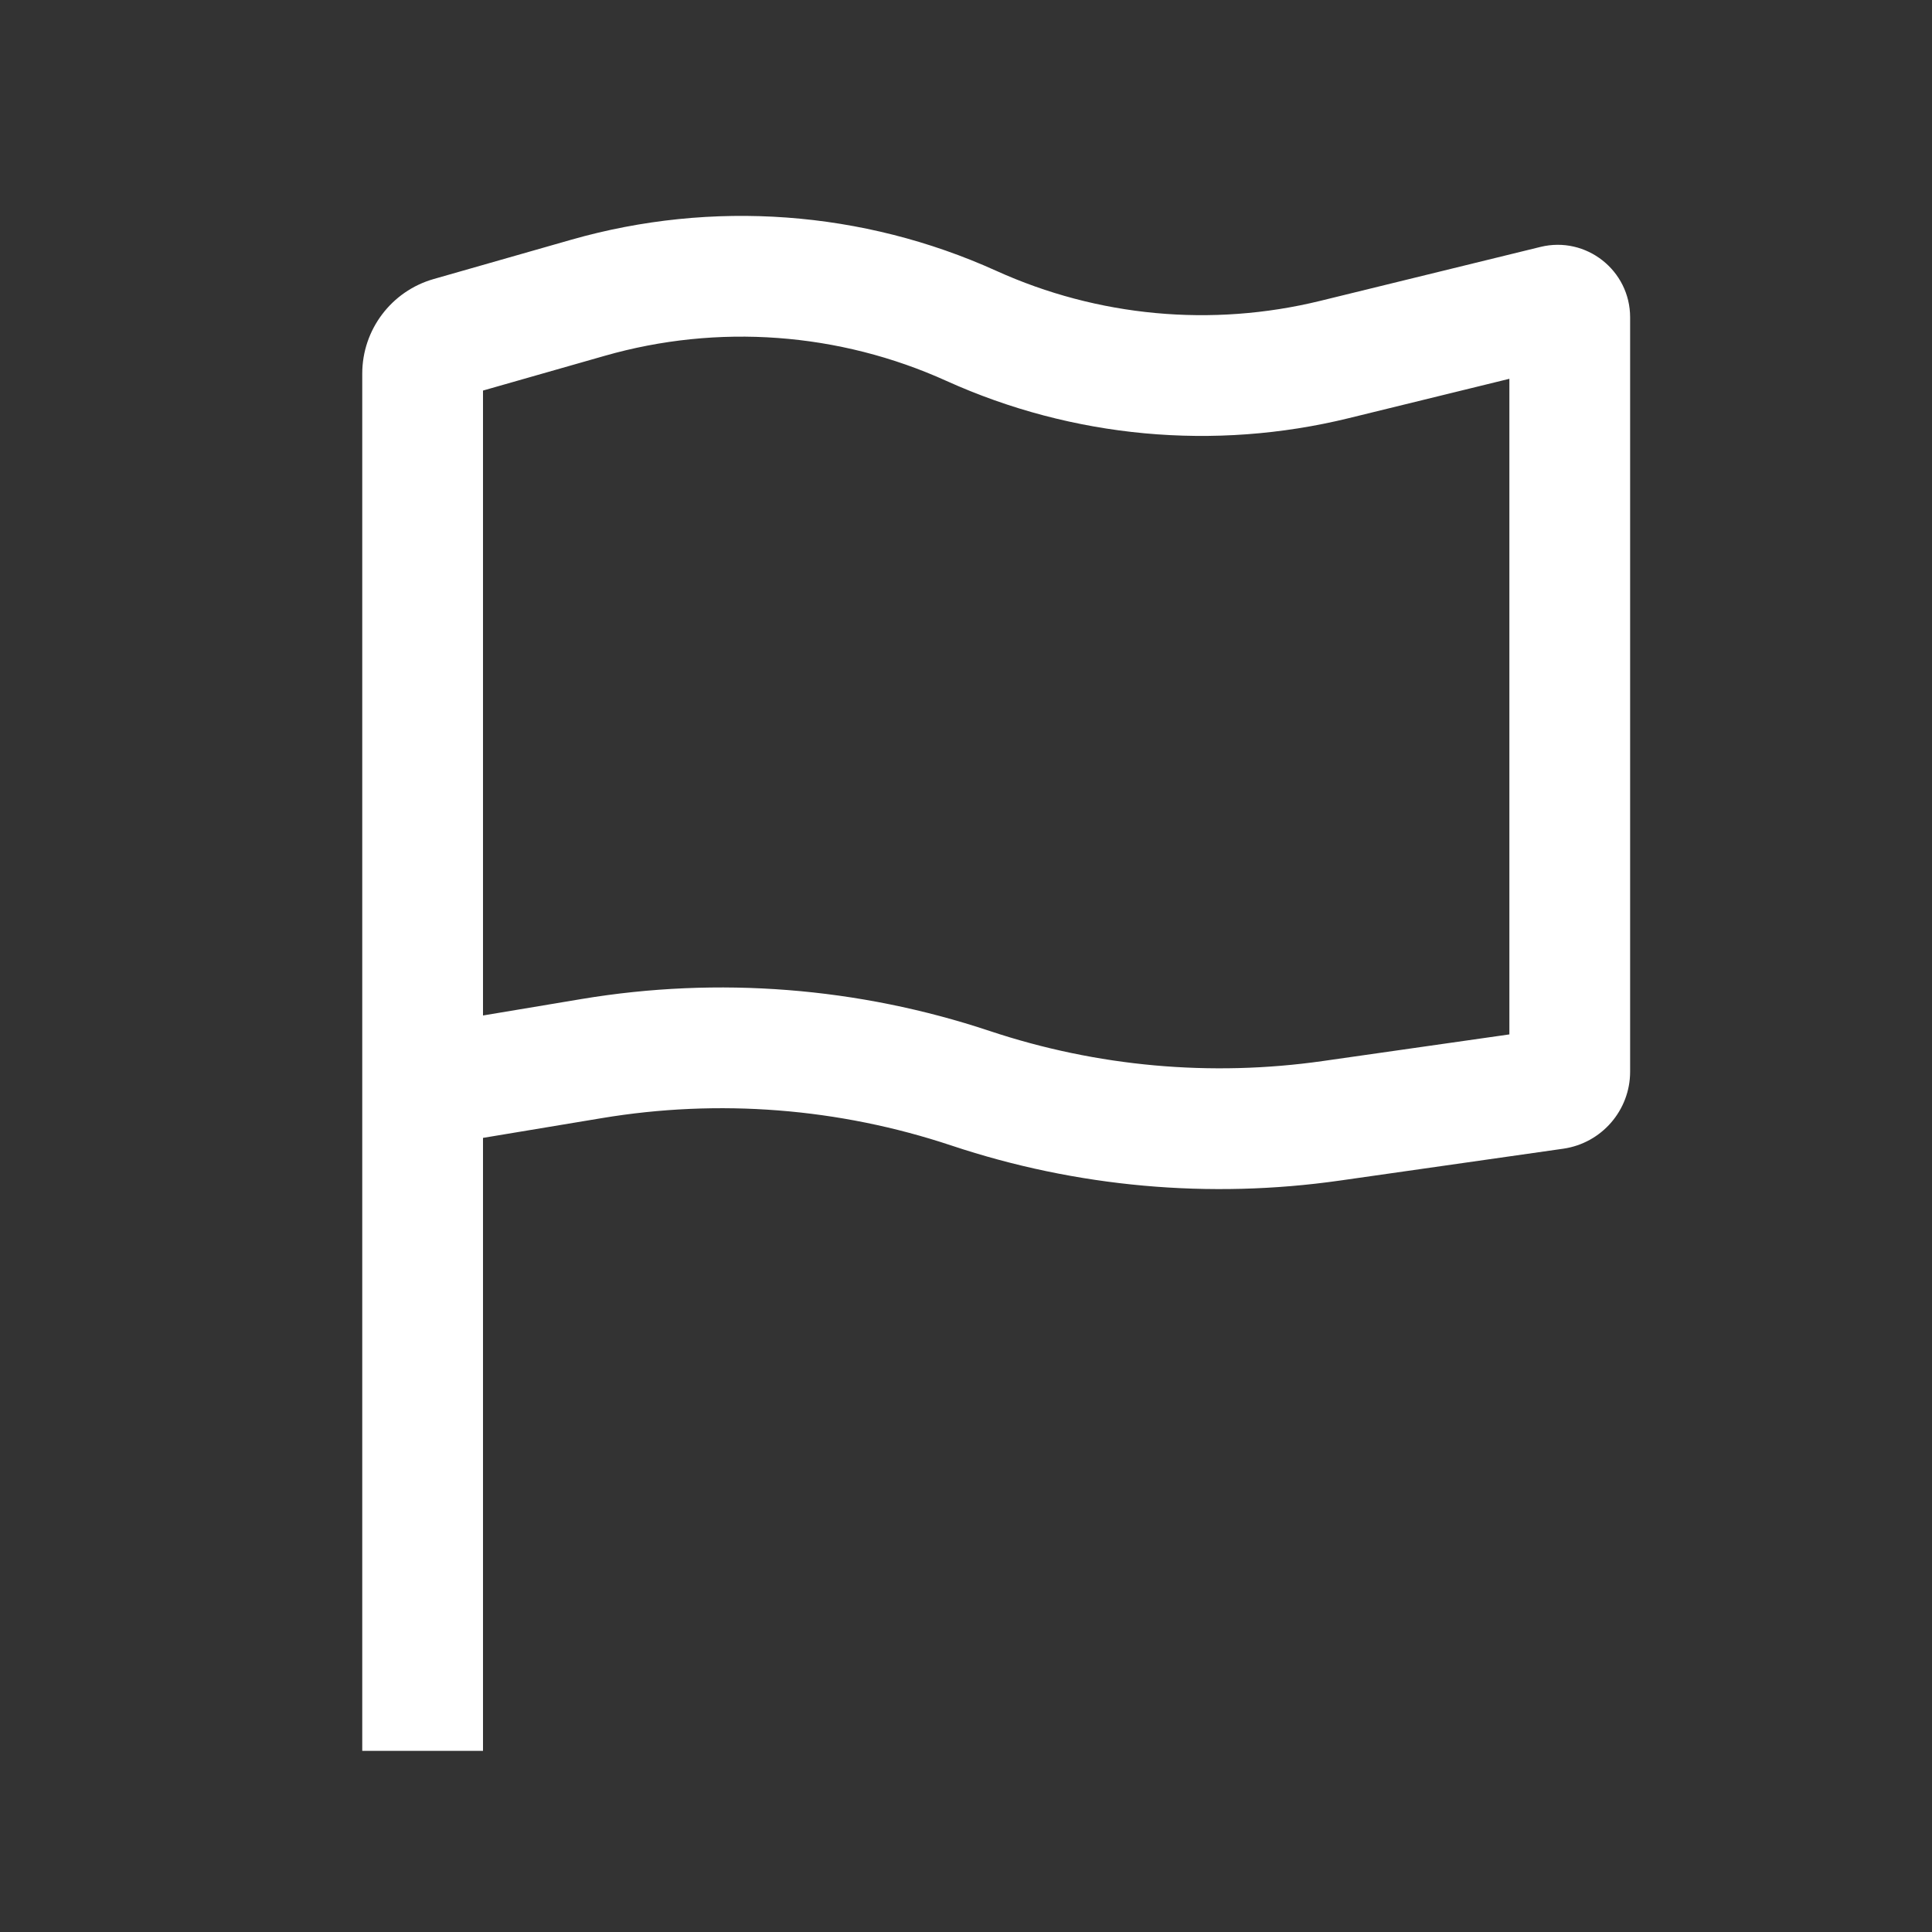 <svg width="16" height="16" viewBox="0 0 16 16" fill="none" xmlns="http://www.w3.org/2000/svg">
<rect x="0" y="0" width="16" height="16" fill="#333333" stroke="none"/>
<path d="M11.051 2.977L10.932 2.492L11.051 2.977ZM4.869 2.466L4.732 1.985L4.869 2.466ZM11.025 9.282L10.955 8.787L11.025 9.282ZM3.728 2.792L3.591 2.311L3.728 2.792ZM12.875 2.531L12.994 3.016L12.875 2.531ZM12.876 9.018L12.805 8.523L12.876 9.018ZM12.5 8.875V2.628H13.5V8.875H12.5ZM3.418 8.507L4.819 8.273L4.983 9.26L3.582 9.493L3.418 8.507ZM10.955 8.787L12.805 8.523L12.947 9.513L11.096 9.777L10.955 8.787ZM5.007 2.947L3.865 3.273L3.591 2.311L4.732 1.985L5.007 2.947ZM12.994 3.016L11.17 3.463L10.932 2.492L12.757 2.045L12.994 3.016ZM4 3.094V9H3V3.094H4ZM4 9V14.5H3V9H4ZM11.17 3.463C10.056 3.736 8.884 3.627 7.839 3.155L8.251 2.243C9.092 2.624 10.036 2.711 10.932 2.492L11.17 3.463ZM4.732 1.985C5.899 1.652 7.146 1.743 8.251 2.243L7.839 3.155C6.949 2.752 5.946 2.678 5.007 2.947L4.732 1.985ZM8.196 8.538C9.084 8.834 10.028 8.919 10.955 8.787L11.096 9.777C10.016 9.931 8.915 9.832 7.88 9.487L8.196 8.538ZM4.819 8.273C5.949 8.085 7.109 8.176 8.196 8.538L7.88 9.487C6.947 9.176 5.953 9.098 4.983 9.26L4.819 8.273ZM3.865 3.273C3.945 3.25 4 3.177 4 3.094H3C3 2.731 3.241 2.411 3.591 2.311L3.865 3.273ZM12.5 2.628C12.5 2.887 12.743 3.078 12.994 3.016L12.757 2.045C13.135 1.952 13.5 2.239 13.5 2.628H12.5ZM13.5 8.875C13.5 9.195 13.264 9.467 12.947 9.513L12.805 8.523C12.63 8.548 12.5 8.698 12.5 8.875H13.5Z" fill="white"/>
</svg>
